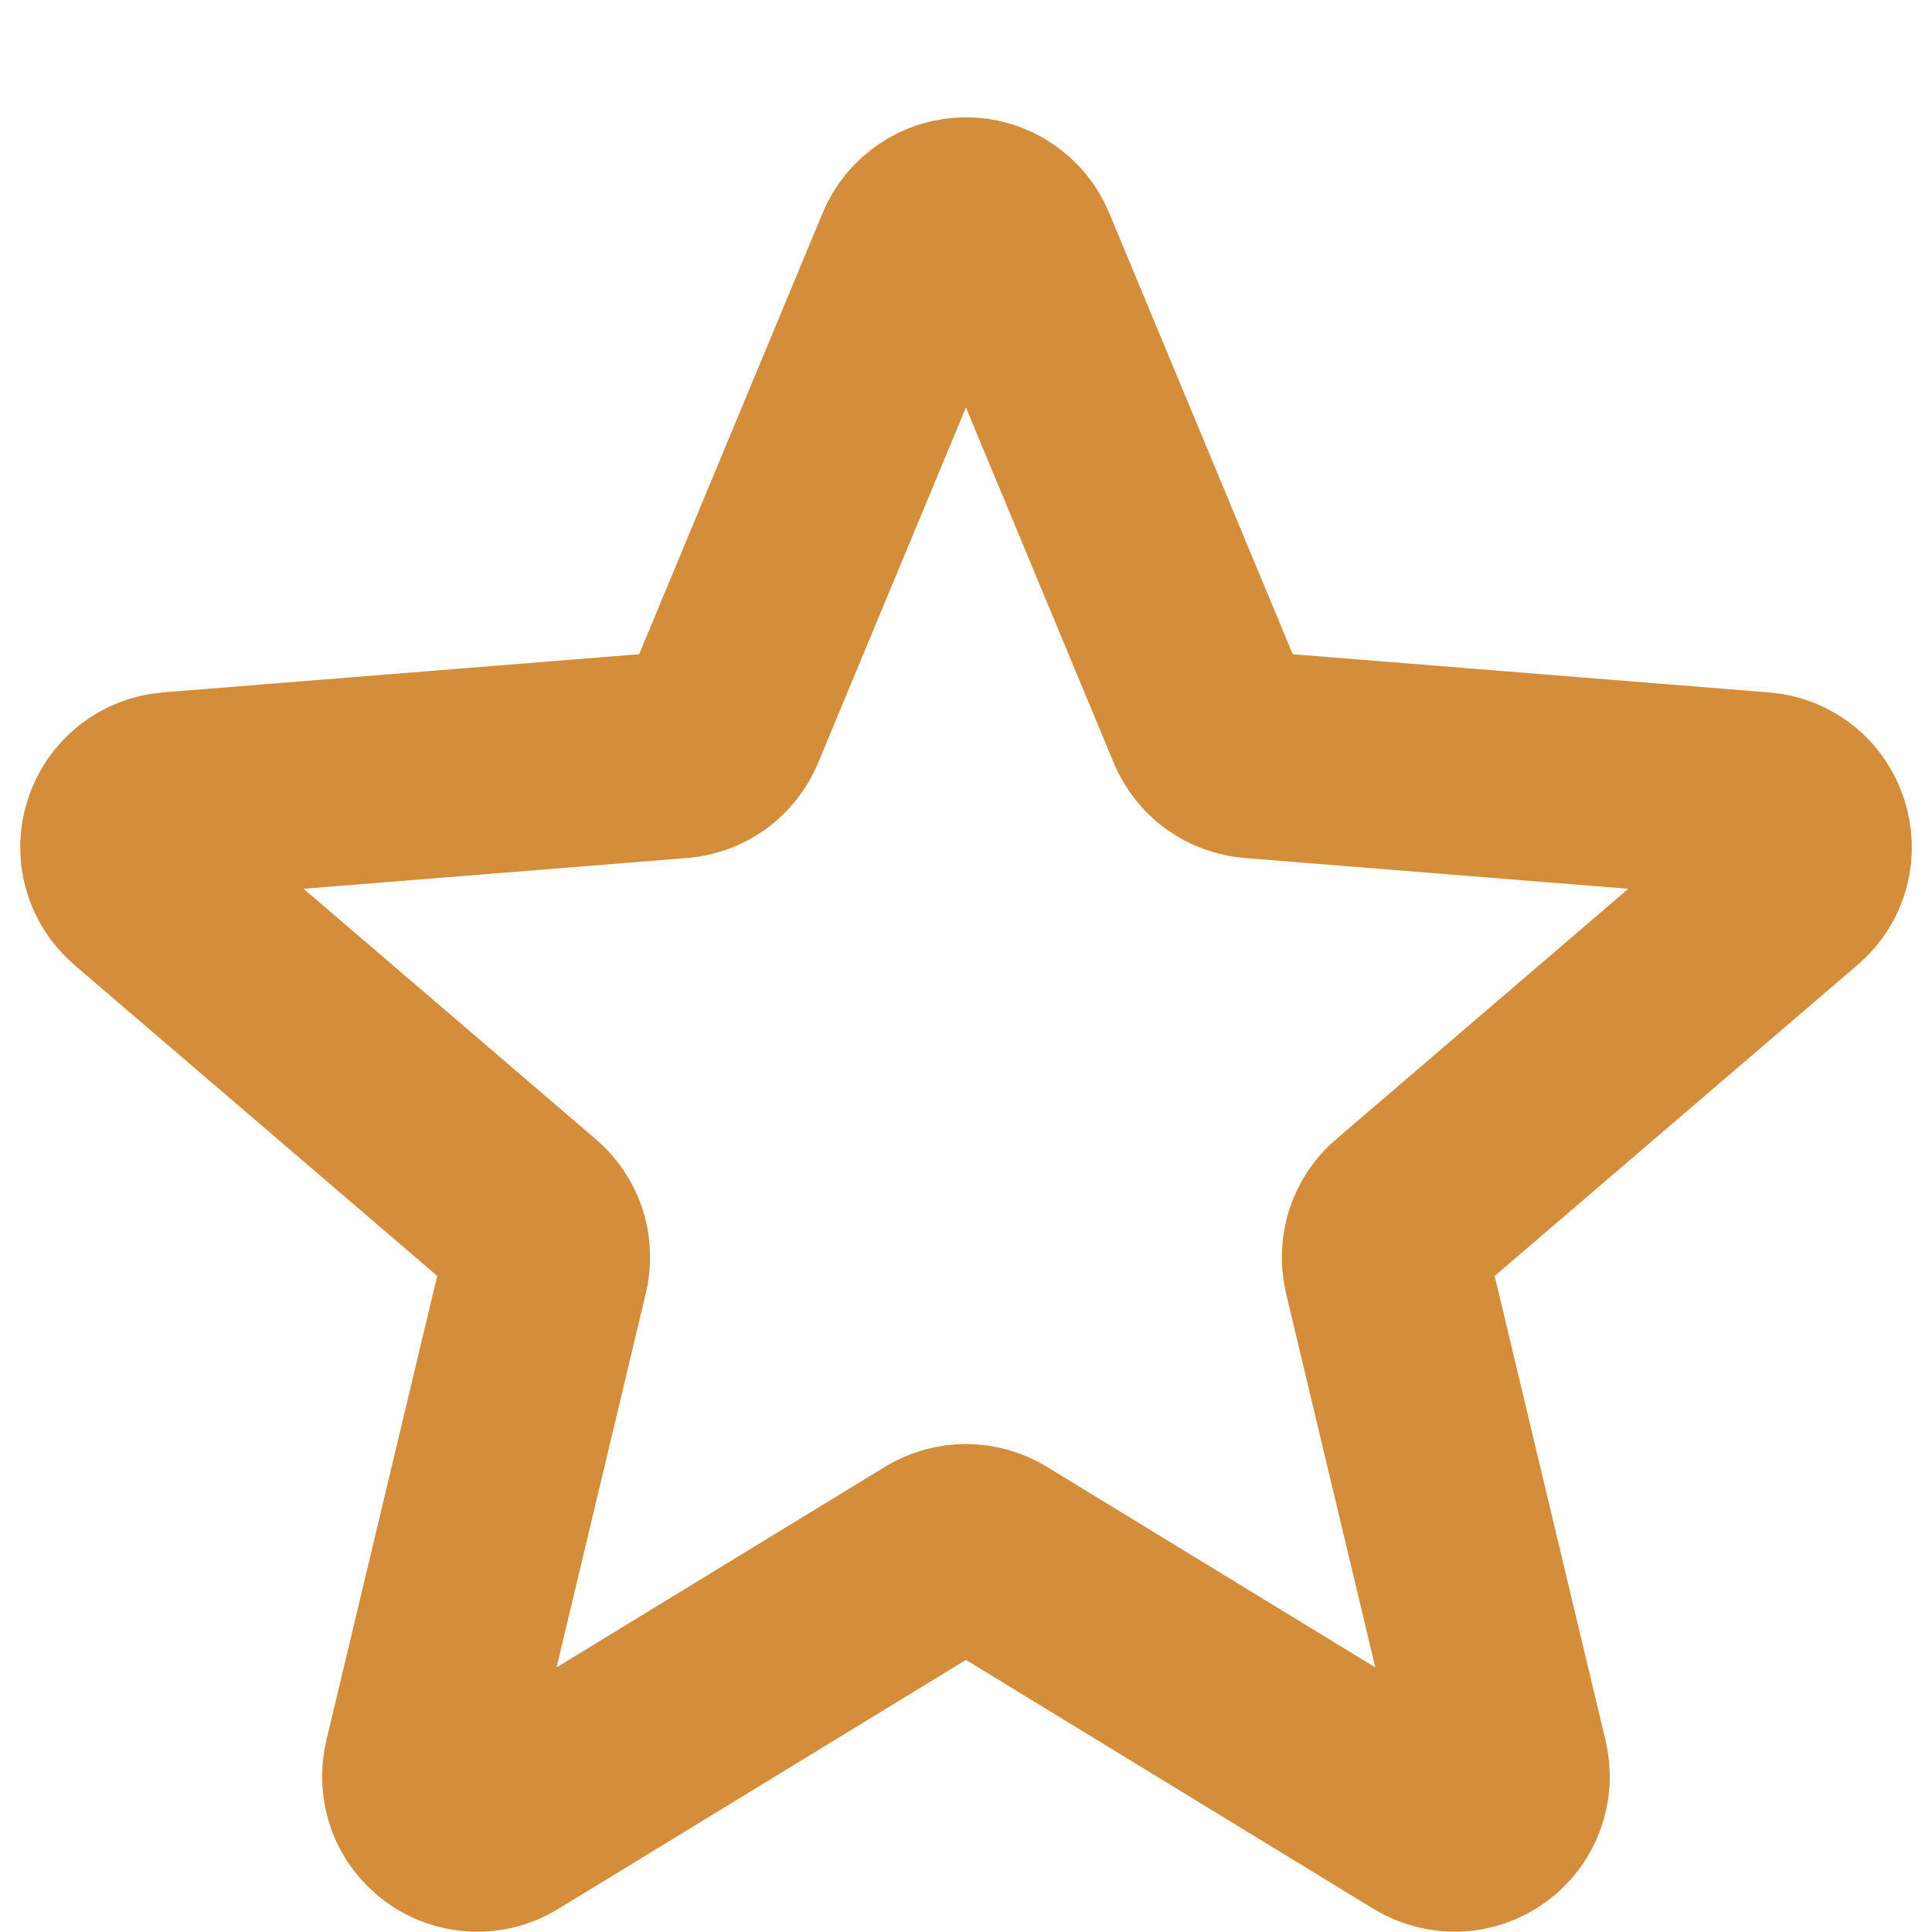 <svg width="14" height="14" viewBox="0 0 14 14" fill="none" xmlns="http://www.w3.org/2000/svg">
<path d="M6.653 1.833C6.681 1.764 6.729 1.705 6.791 1.664C6.853 1.622 6.925 1.6 7 1.6C7.074 1.6 7.147 1.622 7.208 1.664C7.27 1.705 7.318 1.764 7.346 1.833L8.763 5.24C8.79 5.304 8.833 5.359 8.889 5.4C8.945 5.44 9.011 5.464 9.08 5.47L12.758 5.765C13.091 5.791 13.226 6.207 12.972 6.423L10.17 8.825C10.117 8.869 10.078 8.928 10.057 8.993C10.036 9.059 10.033 9.129 10.048 9.196L10.905 12.786C10.922 12.858 10.918 12.934 10.892 13.003C10.867 13.072 10.821 13.133 10.761 13.176C10.701 13.22 10.63 13.245 10.556 13.248C10.482 13.25 10.408 13.231 10.345 13.193L7.195 11.269C7.136 11.233 7.069 11.214 7 11.214C6.931 11.214 6.863 11.233 6.804 11.269L3.654 13.193C3.591 13.232 3.518 13.251 3.444 13.248C3.37 13.245 3.299 13.22 3.239 13.177C3.179 13.133 3.133 13.073 3.107 13.004C3.082 12.934 3.077 12.859 3.094 12.787L3.951 9.196C3.967 9.129 3.964 9.059 3.943 8.993C3.921 8.928 3.882 8.869 3.83 8.825L1.027 6.423C0.971 6.375 0.93 6.311 0.91 6.24C0.89 6.169 0.892 6.093 0.915 6.023C0.938 5.952 0.981 5.89 1.039 5.844C1.097 5.798 1.167 5.771 1.241 5.765L4.92 5.47C4.989 5.464 5.055 5.44 5.11 5.4C5.166 5.359 5.21 5.304 5.236 5.24L6.653 1.833Z" stroke="#D48D3B" stroke-width="1.5" stroke-linecap="round" stroke-linejoin="round"/>
</svg>
